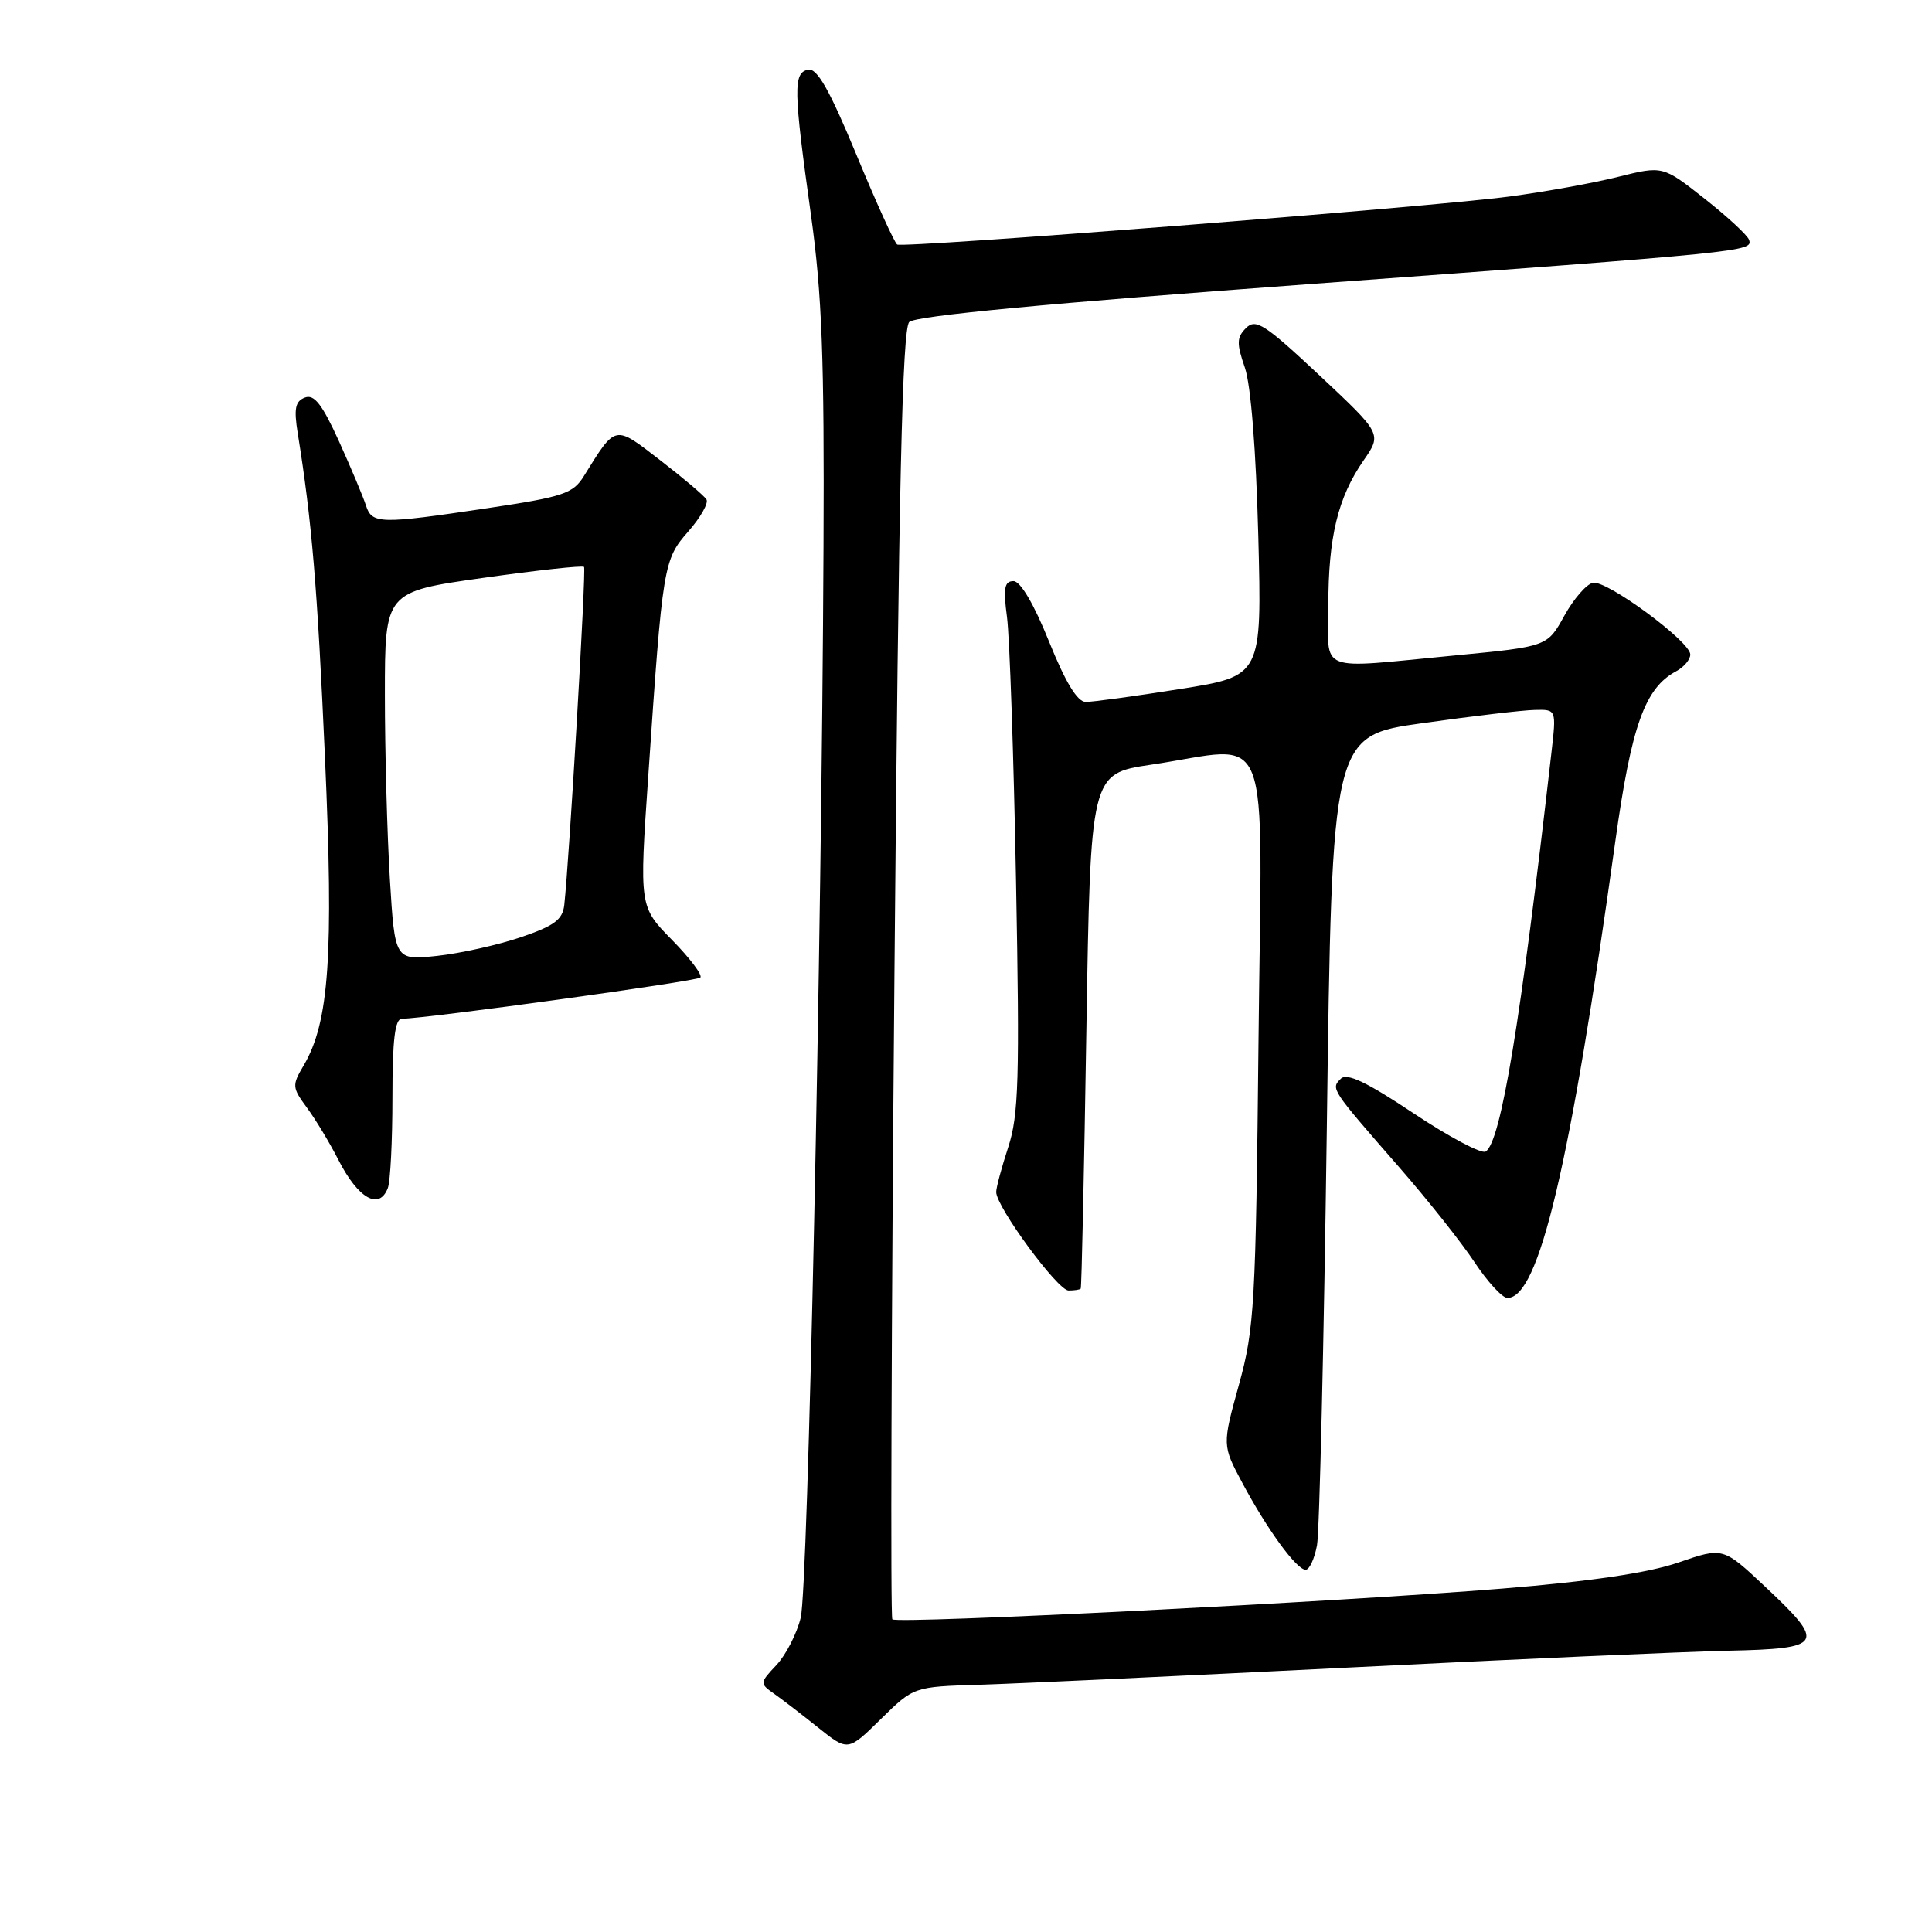 <?xml version="1.0" encoding="UTF-8" standalone="no"?>
<!DOCTYPE svg PUBLIC "-//W3C//DTD SVG 1.1//EN" "http://www.w3.org/Graphics/SVG/1.1/DTD/svg11.dtd" >
<svg xmlns="http://www.w3.org/2000/svg" xmlns:xlink="http://www.w3.org/1999/xlink" version="1.1" viewBox="0 0 256 256">
 <g >
 <path fill="currentColor"
d=" M 129.79 223.24 C 134.58 223.09 156.50 222.07 178.50 220.97 C 200.50 219.86 223.22 218.86 229.00 218.73 C 241.65 218.45 242.00 217.85 233.90 210.25 C 228.31 205.00 228.31 205.00 222.40 207.04 C 218.42 208.41 210.81 209.54 199.00 210.50 C 177.51 212.25 118.87 215.21 118.24 214.57 C 117.98 214.31 118.11 175.80 118.52 128.99 C 119.08 64.45 119.56 43.59 120.48 42.67 C 121.29 41.85 138.87 40.19 173.60 37.64 C 231.67 33.38 232.27 33.32 231.76 31.78 C 231.56 31.18 228.91 28.72 225.86 26.32 C 220.33 21.96 220.33 21.96 214.42 23.43 C 211.16 24.25 204.68 25.42 200.00 26.04 C 189.62 27.43 119.75 32.90 118.88 32.40 C 118.54 32.20 116.10 26.84 113.47 20.48 C 109.91 11.88 108.27 9.00 107.09 9.23 C 105.09 9.63 105.13 11.82 107.46 28.50 C 108.92 39.01 109.24 47.44 109.12 72.50 C 108.87 125.88 107.07 210.33 106.10 214.35 C 105.59 216.46 104.14 219.28 102.89 220.62 C 100.65 223.00 100.65 223.07 102.56 224.42 C 103.63 225.17 106.27 227.20 108.43 228.93 C 112.36 232.07 112.36 232.07 116.72 227.78 C 121.08 223.50 121.08 223.50 129.79 223.24 Z  M 174.51 204.75 C 174.84 202.96 175.42 178.10 175.81 149.50 C 176.50 97.50 176.50 97.50 188.50 95.82 C 195.10 94.89 201.79 94.10 203.37 94.07 C 206.23 94.00 206.23 94.00 205.57 99.75 C 201.48 135.58 198.87 151.34 196.85 152.59 C 196.31 152.93 192.01 150.65 187.31 147.52 C 181.05 143.35 178.47 142.13 177.66 142.94 C 176.33 144.27 176.31 144.25 185.37 154.63 C 189.15 158.96 193.65 164.63 195.37 167.23 C 197.09 169.83 199.05 171.97 199.73 171.98 C 203.91 172.04 208.07 154.45 214.03 111.53 C 216.17 96.16 217.95 91.17 222.09 88.95 C 223.14 88.39 223.99 87.38 223.97 86.71 C 223.93 84.97 212.92 76.87 211.08 77.22 C 210.22 77.39 208.52 79.35 207.28 81.59 C 205.03 85.67 205.03 85.67 192.77 86.85 C 174.23 88.62 176.00 89.32 176.01 80.25 C 176.01 71.15 177.28 65.93 180.66 61.04 C 183.12 57.50 183.12 57.50 174.85 49.75 C 167.58 42.94 166.40 42.18 165.11 43.46 C 163.86 44.71 163.84 45.50 164.95 48.71 C 165.75 51.04 166.43 59.66 166.73 71.04 C 167.21 89.58 167.21 89.58 156.35 91.30 C 150.38 92.25 144.76 93.02 143.86 93.01 C 142.75 93.00 141.18 90.41 139.00 85.00 C 137.00 80.03 135.21 77.00 134.29 77.00 C 133.09 77.00 132.92 77.93 133.43 81.75 C 133.78 84.36 134.32 100.14 134.63 116.80 C 135.12 142.92 134.98 147.78 133.60 151.99 C 132.72 154.68 132.00 157.36 132.00 157.95 C 132.00 159.91 140.15 171.00 141.59 171.00 C 142.36 171.00 143.09 170.89 143.20 170.75 C 143.32 170.61 143.65 155.20 143.95 136.51 C 144.50 102.52 144.50 102.52 152.50 101.33 C 168.85 98.92 167.20 94.70 166.76 137.75 C 166.40 172.93 166.22 176.04 164.16 183.50 C 161.95 191.50 161.95 191.50 164.62 196.50 C 167.90 202.65 171.80 208.00 173.01 208.00 C 173.50 208.00 174.18 206.54 174.51 204.75 Z  M 51.39 157.42 C 51.73 156.55 52.00 151.15 52.00 145.42 C 52.00 137.76 52.33 135.00 53.25 134.99 C 56.56 134.96 92.30 130.03 92.80 129.53 C 93.12 129.22 91.43 126.97 89.04 124.54 C 84.71 120.13 84.71 120.13 85.90 102.82 C 87.81 74.78 87.91 74.17 91.22 70.40 C 92.83 68.56 93.91 66.66 93.61 66.18 C 93.31 65.69 90.56 63.36 87.50 61.00 C 81.36 56.26 81.65 56.20 77.37 63.08 C 75.93 65.41 74.64 65.83 64.62 67.33 C 50.32 69.47 49.28 69.45 48.49 66.97 C 48.13 65.85 46.53 62.04 44.93 58.50 C 42.69 53.57 41.63 52.20 40.40 52.68 C 39.12 53.17 38.93 54.14 39.45 57.40 C 41.32 69.04 42.05 77.66 43.06 100.37 C 44.23 126.64 43.62 135.45 40.23 141.19 C 38.68 143.81 38.71 144.11 40.66 146.76 C 41.80 148.30 43.68 151.42 44.84 153.69 C 47.46 158.82 50.25 160.41 51.39 157.42 Z  M 51.66 116.47 C 51.30 110.54 51.00 99.55 51.00 92.05 C 51.00 78.41 51.00 78.41 64.03 76.57 C 71.20 75.56 77.21 74.90 77.39 75.12 C 77.69 75.46 75.44 113.82 74.77 119.91 C 74.55 121.86 73.45 122.68 69.00 124.19 C 65.97 125.22 60.98 126.33 57.91 126.66 C 52.32 127.25 52.32 127.25 51.66 116.47 Z "/>
</g>
</svg>